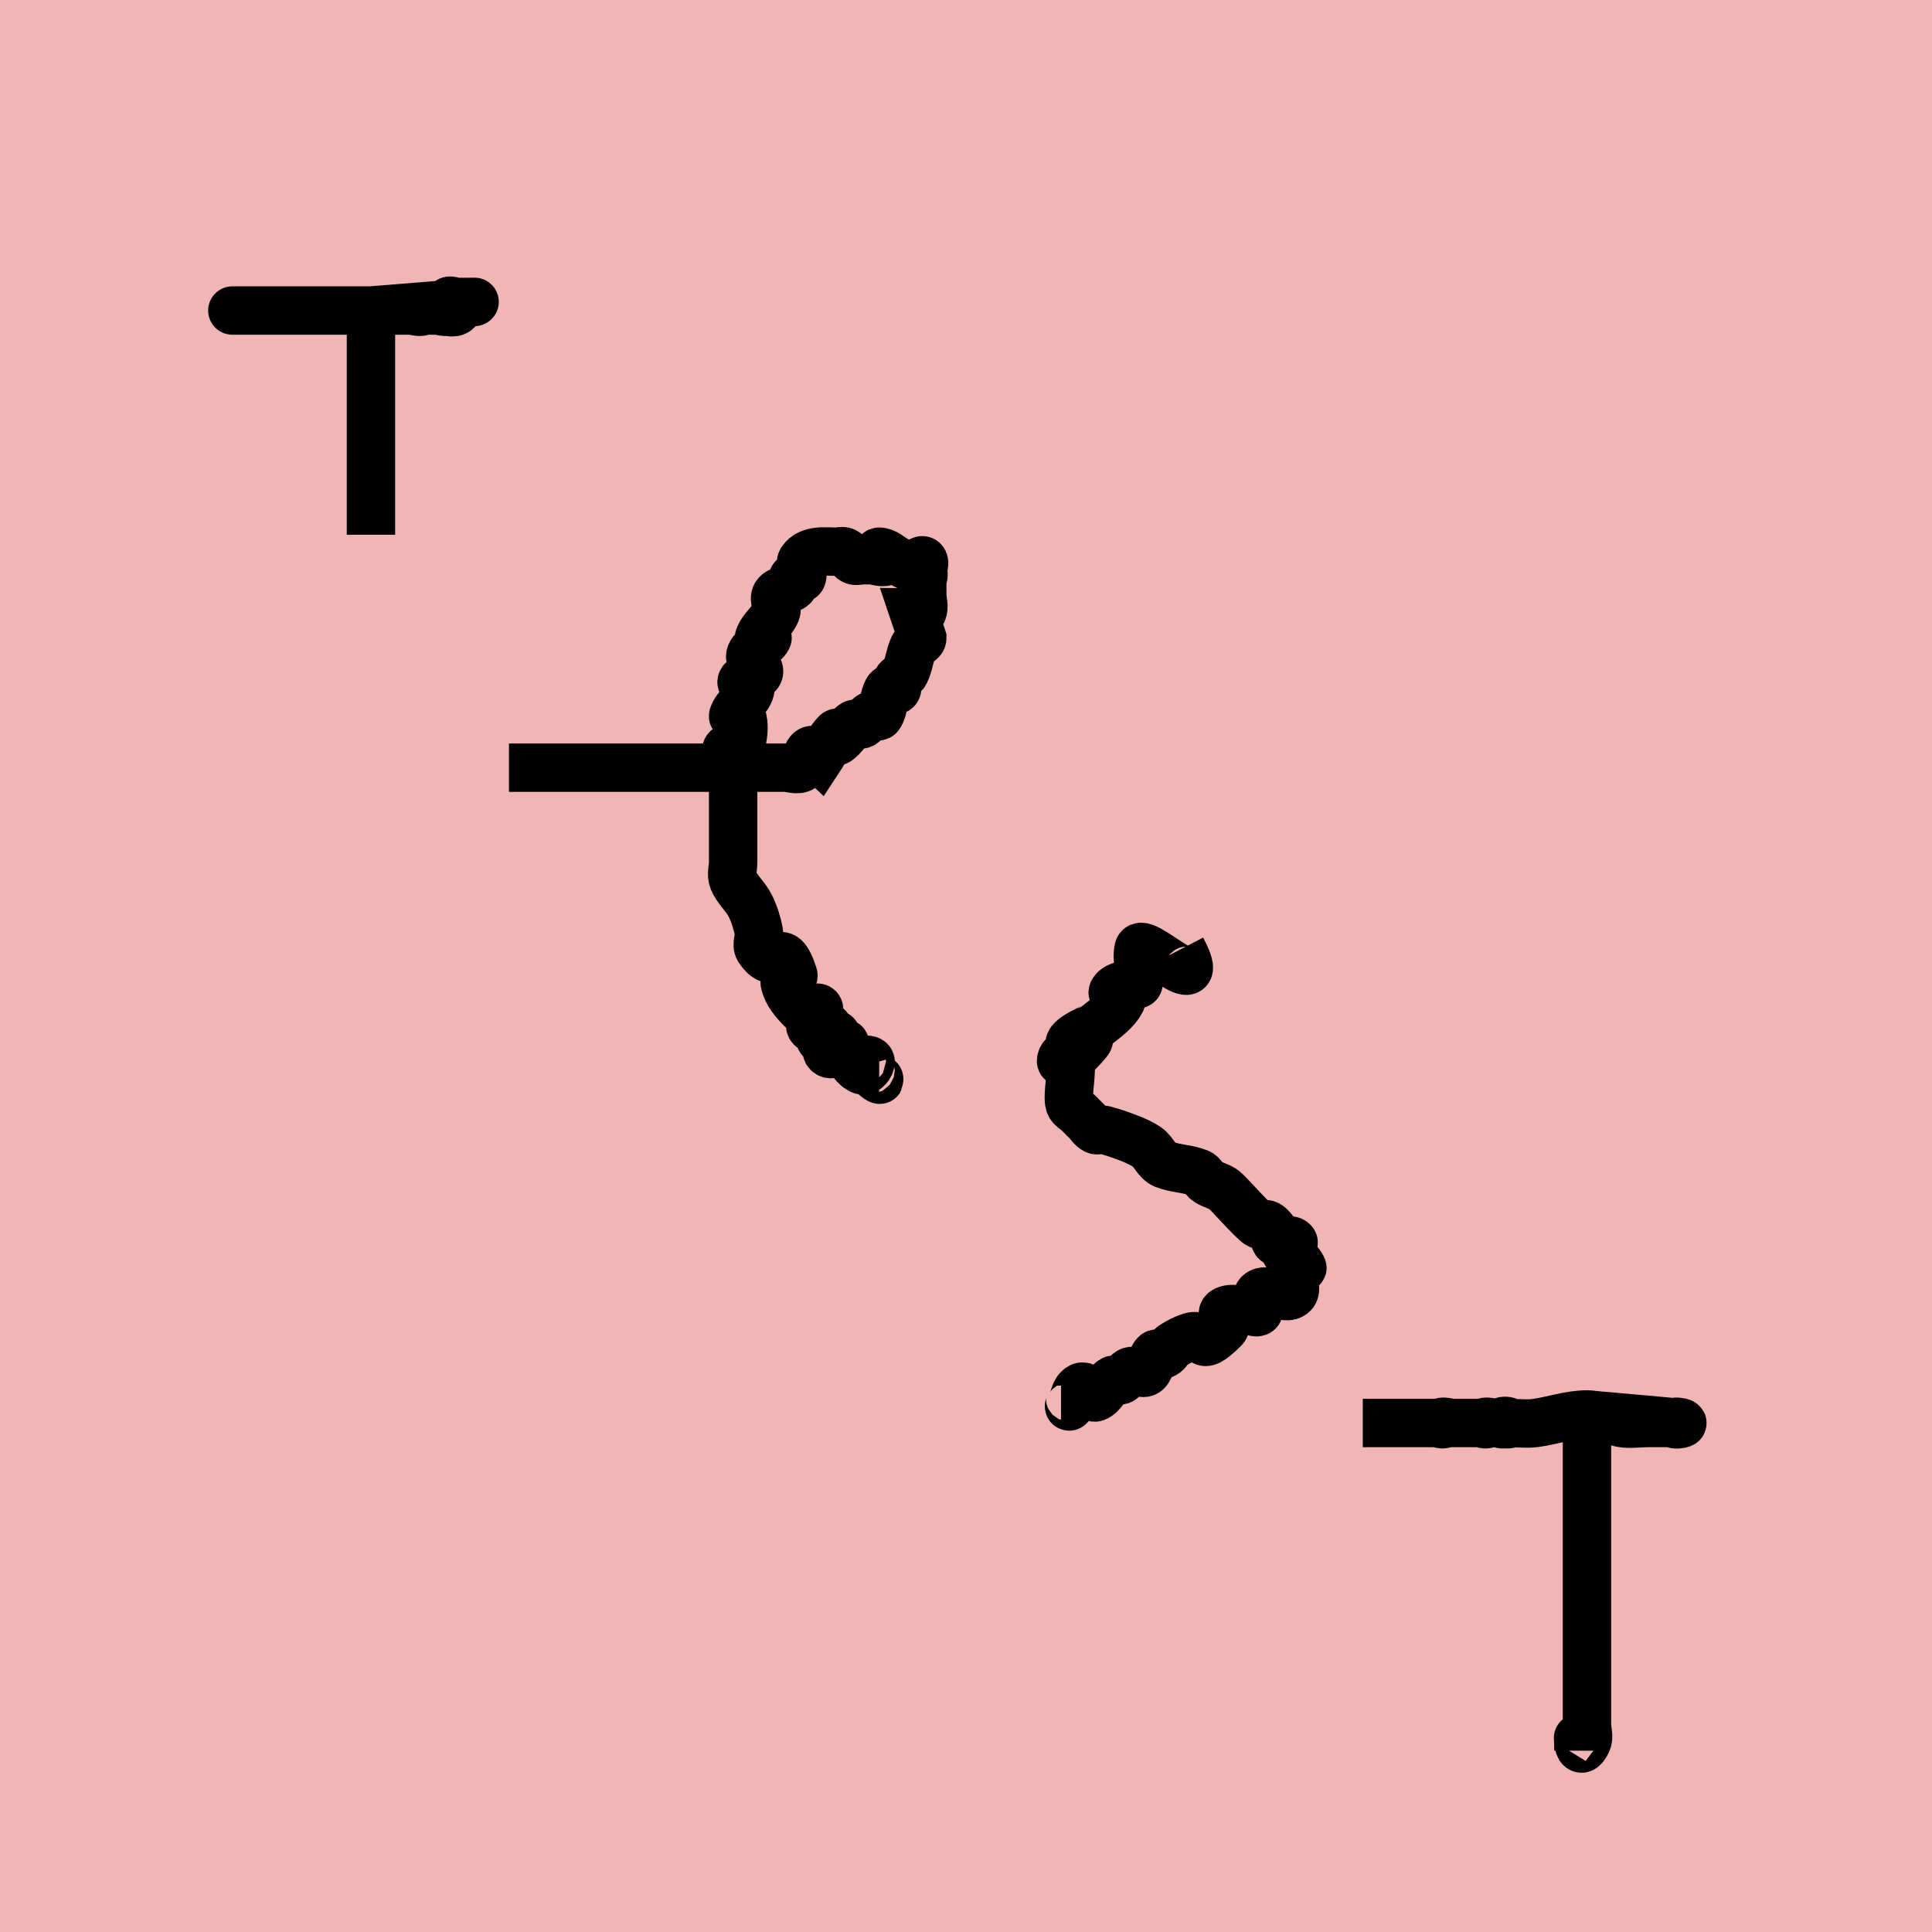 <?xml version="1.0" encoding="UTF-8" standalone="no"?>
<!-- Created with Inkscape (http://www.inkscape.org/) -->

<svg
   xmlns:dc="http://purl.org/dc/elements/1.1/"
   xmlns:cc="http://creativecommons.org/ns#"
   xmlns:rdf="http://www.w3.org/1999/02/22-rdf-syntax-ns#"
   xmlns:svg="http://www.w3.org/2000/svg"
   xmlns="http://www.w3.org/2000/svg"
   xmlns:sodipodi="http://sodipodi.sourceforge.net/DTD/sodipodi-0.dtd"
   xmlns:inkscape="http://www.inkscape.org/namespaces/inkscape"
   width="40"
   height="40"
   viewBox="0 0 10.583 10.583"
   version="1.1"
   id="svg8"
   inkscape:version="0.92.0 r"
   sodipodi:docname="sprite7.svg">
  <defs
     id="defs2" />
  <sodipodi:namedview
     id="base"
     pagecolor="#ffffff"
     bordercolor="#666666"
     borderopacity="1.0"
     inkscape:pageopacity="0.0"
     inkscape:pageshadow="2"
     inkscape:zoom="5.6"
     inkscape:cx="-13.875387"
     inkscape:cy="30.877264"
     inkscape:document-units="mm"
     inkscape:current-layer="layer1"
     showgrid="false"
     inkscape:window-width="1280"
     inkscape:window-height="751"
     inkscape:window-x="0"
     inkscape:window-y="1"
     inkscape:window-maximized="1"
     units="px" />
  <g
     inkscape:label="Layer 1"
     inkscape:groupmode="layer"
     id="layer1"
     transform="translate(0,-286.417)">
    <rect
       style="fill:#f2b5b5;fill-opacity:1;fill-rule:nonzero;stroke:none;stroke-width:0.246;stroke-miterlimit:4;stroke-dasharray:none;stroke-opacity:1"
       id="rect5991"
       width="10.583"
       height="10.583"
       x="0"
       y="286.417" />
    <path
       style="fill:none;fill-rule:evenodd;stroke:#000000;stroke-width:0.265px;stroke-linecap:butt;stroke-linejoin:miter;stroke-opacity:1"
       d="m 2.032,288.118 c 0,0.49 0,0.937 0,1.228"
       id="path5979"
       inkscape:connector-curvature="0" />
    <path
       style="fill:none;fill-rule:evenodd;stroke:#000000;stroke-width:0.265px;stroke-linecap:butt;stroke-linejoin:miter;stroke-opacity:1"
       d="m 2.032,288.118 c -0.252,0 -0.504,0 -0.756,0 -0.016,0 0.031,0 0.047,0 0.063,0 0.126,0 0.189,0 0.173,0 0.346,0 0.52,0 0.079,0 0.157,0 0.236,0 0.016,0 0.047,-0.016 0.047,0 0,0.016 -0.063,0 -0.047,0 0.047,0 0.094,0 0.142,0 0.016,0 0.047,-0.016 0.047,0 0,0.016 -0.063,0 -0.047,0 0.031,0 0.072,0.022 0.094,0 0.016,-0.016 -0.047,-0.025 -0.047,-0.047 0,-0.016 0.031,0 0.047,0 0.016,0 0.031,0 0.047,0 0.016,0 0.063,-0.001 0.047,0 -0.189,0.017 -0.378,0.032 -0.567,0.047"
       id="path5981"
       inkscape:connector-curvature="0" />
    <path
       style="fill:none;fill-rule:evenodd;stroke:#000000;stroke-width:0.265px;stroke-linecap:butt;stroke-linejoin:miter;stroke-opacity:1"
       d="m 2.788,290.622 c 0.441,0 0.882,0 1.323,0 0.063,0 0.126,0 0.189,0 0.031,0 0.068,0.018 0.094,0 0.029,-0.019 0.016,-0.079 0.047,-0.095 0.02,-0.01 0.031,0.032 0.047,0.047 0.031,-0.047 0.054,-0.102 0.094,-0.142 0.011,-0.011 -0.014,0.054 0,0.047 0.04,-0.02 0.057,-0.07 0.094,-0.095 0.013,-0.009 0.033,0.007 0.047,0 0.02,-0.01 0.027,-0.037 0.047,-0.047 0.014,-0.007 0.039,0.013 0.047,0 0.028,-0.041 0.02,-0.1 0.047,-0.142 0.009,-0.013 0.036,0.011 0.047,0 0.011,-0.011 -0.007,-0.033 0,-0.047 0.01,-0.02 0.037,-0.027 0.047,-0.047 0.022,-0.044 0.025,-0.097 0.047,-0.142 0.01,-0.02 0.047,-0.025 0.047,-0.047 -0.016,-0.047 -0.031,-0.095 -0.047,-0.142 0.016,0 0.04,0.014 0.047,0 0.014,-0.028 0,-0.063 0,-0.095 0,-0.047 0,-0.095 0,-0.142 0,-0.016 0.016,0.047 0,0.047 -0.016,0 0,-0.032 0,-0.047 0,-0.016 -0.016,-0.047 0,-0.047 0.016,0 0.011,0.036 0,0.047 -0.024,0.024 -0.101,-0.027 -0.142,-0.047 -0.031,-0.016 -0.059,-0.047 -0.094,-0.047 -0.022,0 0.063,0.032 0.047,0.047 -0.022,0.022 -0.063,0 -0.094,0 -0.016,0 -0.031,0 -0.047,0 -0.016,0 -0.033,0.007 -0.047,0 -0.02,-0.01 -0.027,-0.037 -0.047,-0.047 -0.014,-0.007 -0.031,0 -0.047,0 -0.057,0 -0.148,-0.014 -0.189,0.047 -0.017,0.026 0.014,0.066 0,0.095 -0.007,0.014 -0.036,-0.011 -0.047,0 -0.011,0.011 0.011,0.036 0,0.047 -0.025,0.025 -0.075,0.018 -0.094,0.047 -0.017,0.026 0.012,0.065 0,0.095 -0.021,0.053 -0.077,0.088 -0.094,0.142 -0.005,0.015 0.054,-0.014 0.047,0 -0.02,0.04 -0.084,0.051 -0.094,0.095 -0.009,0.034 0.058,0.061 0.047,0.095 -0.011,0.033 -0.079,0.016 -0.094,0.047 -0.01,0.02 0.053,0.026 0.047,0.047 -0.014,0.055 -0.077,0.088 -0.094,0.142 -0.005,0.015 0.042,-0.015 0.047,0 0.015,0.045 0.011,0.096 0,0.142 -0.036,0.144 -0.094,-0.086 -0.094,0.142 0,0.016 0.04,-0.014 0.047,0 0.014,0.028 0,0.063 0,0.095 0,0.095 0,0.189 0,0.283 0,0.047 0,0.095 0,0.142 0,0.032 -0.012,0.065 0,0.095 0.021,0.053 0.069,0.091 0.094,0.142 0.022,0.044 0.037,0.093 0.047,0.142 0.006,0.031 -0.017,0.068 0,0.095 0.098,0.147 0.116,-0.079 0.189,0.142 0.007,0.021 -0.053,0.026 -0.047,0.047 0.014,0.055 0.054,0.102 0.094,0.142 0.022,0.022 0.094,-0.032 0.094,0 0,0.035 -0.063,0.063 -0.047,0.095 0.014,0.028 0.072,-0.022 0.094,0 0.016,0.016 -0.047,0.025 -0.047,0.047 0,0.022 0.025,0.047 0.047,0.047 0.022,0 0.047,-0.07 0.047,-0.047 0,0.035 -0.072,0.07 -0.047,0.095 0.025,0.025 0.07,-0.022 0.094,-0.047 0.011,-0.011 -0.054,-0.014 -0.047,0 0.02,0.04 0.063,0.063 0.094,0.095 0.016,0.016 -0.063,-0.063 -0.047,-0.047 0.031,0.032 0.052,0.08 0.094,0.095 0.021,0.007 0.047,-0.025 0.047,-0.047 0,-0.016 -0.054,-0.014 -0.047,0 0.02,0.04 0.063,0.063 0.094,0.095 0.016,0.016 -0.047,-0.025 -0.047,-0.047 0,-0.016 0.031,0 0.047,0"
       id="path5983"
       inkscape:connector-curvature="0" />
    <path
       style="fill:none;fill-rule:evenodd;stroke:#000000;stroke-width:0.265px;stroke-linecap:butt;stroke-linejoin:miter;stroke-opacity:1"
       d="m 6.473,291.614 c 0.16,0.306 -0.217,-0.076 -0.236,0 -0.015,0.061 0.015,0.128 0,0.189 -0.004,0.015 -0.032,-0.005 -0.047,0 -0.033,0.011 -0.079,0.016 -0.094,0.047 -0.01,0.02 0.057,0.027 0.047,0.047 -0.03,0.06 -0.09,0.1 -0.142,0.142 -3.439e-4,2.6e-4 -0.142,0.058 -0.142,0.095 0,0.058 0.239,-0.144 0,0.095 -0.011,0.011 0.016,-0.047 0,-0.047 -0.022,0 -0.047,0.025 -0.047,0.047 0,0.016 0.04,-0.014 0.047,0 0.02,0.04 -0.016,0.189 0,0.236 0.007,0.021 0.031,0.032 0.047,0.047 0.016,0.016 0.031,0.032 0.047,0.047 0.016,0.016 0.027,0.037 0.047,0.047 0.014,0.007 0.032,-0.004 0.047,0 0.048,0.012 0.096,0.029 0.142,0.047 0.033,0.013 0.065,0.028 0.094,0.047 0.037,0.025 0.053,0.078 0.094,0.095 0.06,0.024 0.129,0.023 0.189,0.047 0.021,0.008 0.029,0.035 0.047,0.047 0.029,0.019 0.066,0.026 0.094,0.047 0.02,0.015 0.16,0.175 0.189,0.189 0.014,0.007 0.033,-0.007 0.047,0 0.02,0.01 0.031,0.032 0.047,0.047 0,0.016 -0.014,0.04 0,0.047 0.028,0.014 0.072,-0.022 0.094,0 0.016,0.016 -0.054,0.026 -0.047,0.047 0.014,0.042 0.063,0.063 0.094,0.095 0.016,0.016 -0.031,-0.063 -0.047,-0.047 -0.022,0.022 0,0.063 0,0.095 0,0.032 0.022,0.072 0,0.095 -0.045,0.045 -0.144,-0.044 -0.189,0 -0.022,0.022 0.014,0.066 0,0.095 -0.007,0.014 -0.031,0 -0.047,0 -0.047,0 -0.102,-0.026 -0.142,0 -0.026,0.018 0.022,0.072 0,0.095 -0.153,0.153 -0.093,0.015 -0.189,0.047 -0.033,0.011 -0.065,0.028 -0.094,0.047 -0.019,0.012 -0.027,0.037 -0.047,0.047 -0.014,0.007 -0.036,-0.011 -0.047,0 -0.025,0.025 -0.022,0.07 -0.047,0.095 -0.022,0.022 -0.066,-0.014 -0.094,0 -0.02,0.01 -0.027,0.037 -0.047,0.047 -0.014,0.007 -0.034,-0.009 -0.047,0 -0.037,0.025 -0.052,0.08 -0.094,0.095 -0.028,0.009 -0.047,-0.095 -0.094,-0.047 -0.025,0.025 -0.022,0.07 -0.047,0.095 -0.011,0.011 0.011,-0.036 0,-0.047 -0.011,-0.011 -0.031,0 -0.047,0"
       id="path5985"
       inkscape:connector-curvature="0" />
    <path
       style="fill:none;fill-rule:evenodd;stroke:#000000;stroke-width:0.265px;stroke-linecap:butt;stroke-linejoin:miter;stroke-opacity:1"
       d="m 8.693,294.165 c 0,0.472 0,0.945 0,1.417 0,0.095 0,0.189 0,0.283 0,0.032 0.014,0.066 0,0.095 -0.063,0.126 -0.047,-0.142 -0.047,0.047"
       id="path5987"
       inkscape:connector-curvature="0" />
    <path
       style="fill:none;fill-rule:evenodd;stroke:#000000;stroke-width:0.265px;stroke-linecap:butt;stroke-linejoin:miter;stroke-opacity:1"
       d="m 8.693,294.165 c 0.173,0.016 0.347,0.03 0.52,0.047 0.016,0.002 -0.047,0.016 -0.047,0 0,-0.016 0.063,0 0.047,0 -0.031,0 -0.063,0 -0.094,0 -0.016,0 0.063,0 0.047,0 -0.047,0 -0.094,0 -0.142,0 -0.043,0 -0.099,0.008 -0.142,0 -0.064,-0.013 -0.124,-0.047 -0.189,-0.047 -0.096,0 -0.189,0.034 -0.283,0.047 -0.045,0.006 -0.097,0 -0.142,0 -0.016,0 -0.047,0.016 -0.047,0 0,-0.016 0.047,-0.016 0.047,0 0,0.016 -0.031,0 -0.047,0 -0.016,0 -0.031,0 -0.047,0 -0.016,0 -0.047,0.016 -0.047,0 0,-0.016 0.063,0 0.047,0 -0.079,0 -0.157,0 -0.236,0 -0.016,0 -0.047,0.016 -0.047,0 0,-0.016 0.063,0 0.047,0 -0.047,0 -0.094,0 -0.142,0 -0.11,0 -0.22,0 -0.331,0"
       id="path5989"
       inkscape:connector-curvature="0" />
  </g>
</svg>
